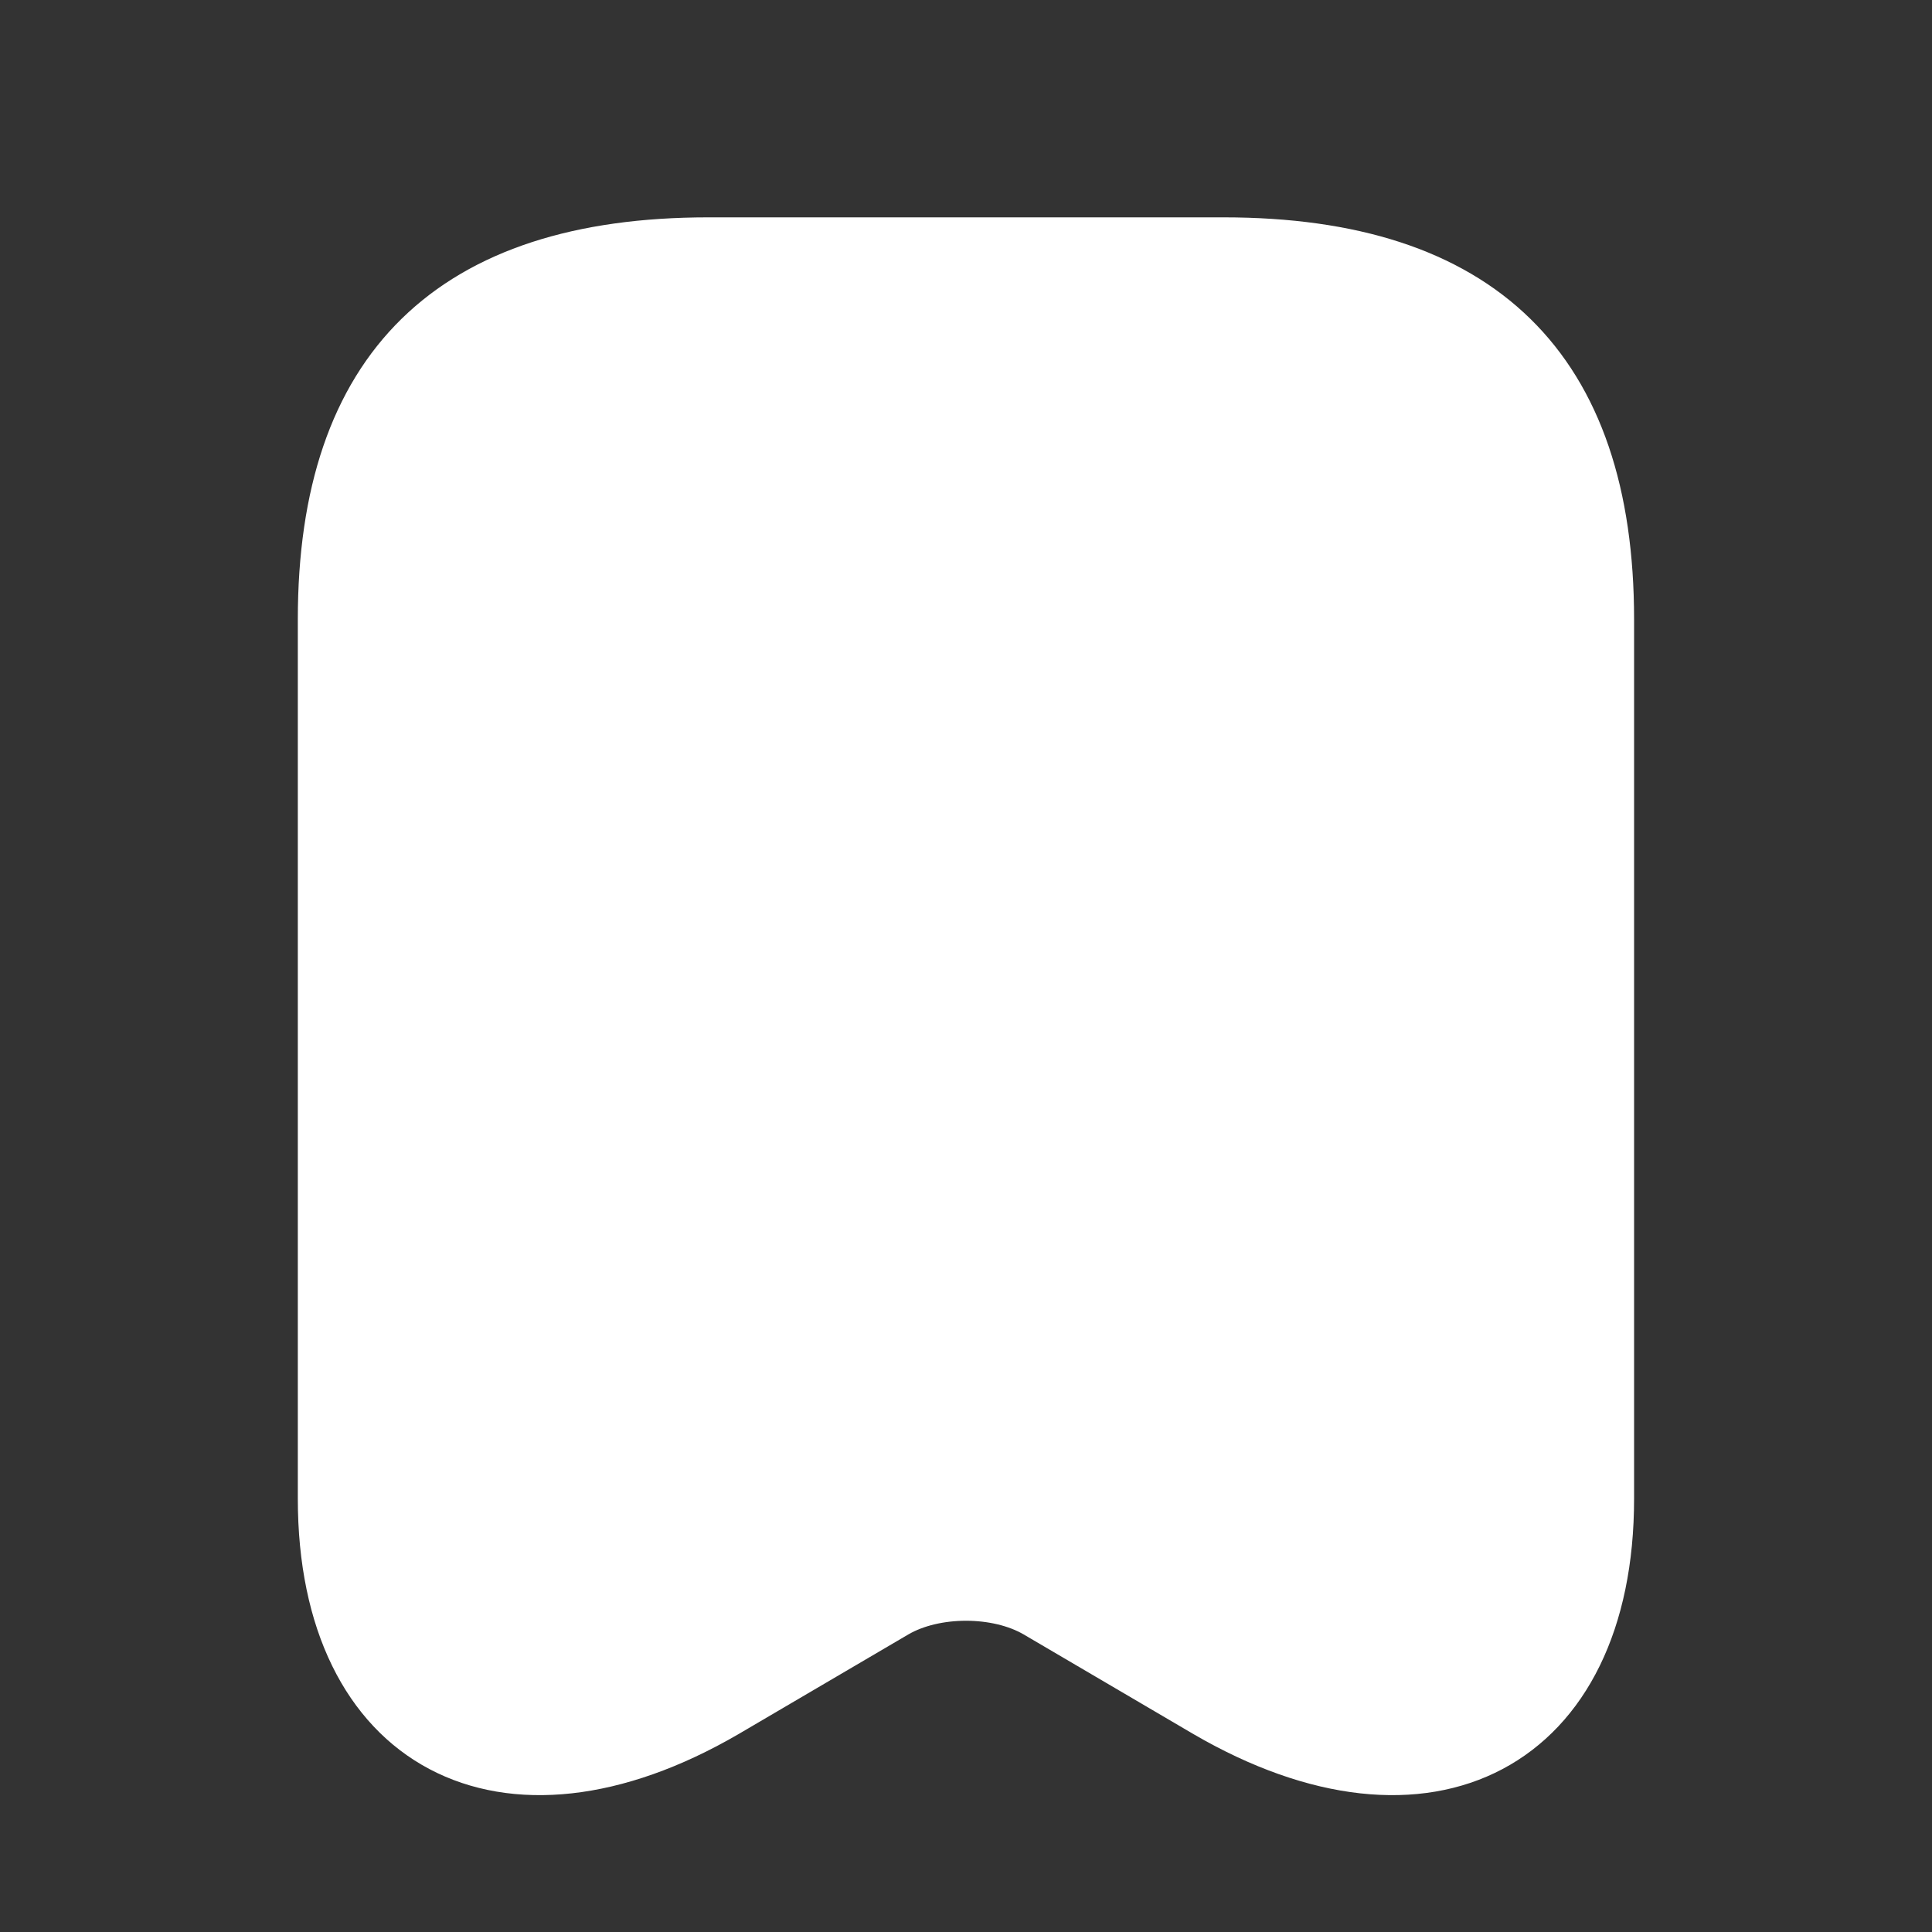 <svg width="20" height="20" viewBox="0 0 20 20" fill="none" xmlns="http://www.w3.org/2000/svg">
<rect x="0" y="0" width="20" height="20" fill="#333333" stroke="none"/>
<path d="M12.666 2.5C15.333 2.5 16.666 3.804 16.666 6.412V15.514C16.666 18.084 14.786 19.078 12.48 17.735L10.72 16.702C10.32 16.47 9.68 16.47 9.28 16.702L7.52 17.735C5.213 19.078 3.333 18.084 3.333 15.514V6.412C3.333 3.804 4.666 2.5 7.333 2.5H12.666Z" fill="white" stroke="white" stroke-width="0.5" stroke-linecap="round" stroke-linejoin="round"/>
</svg>
